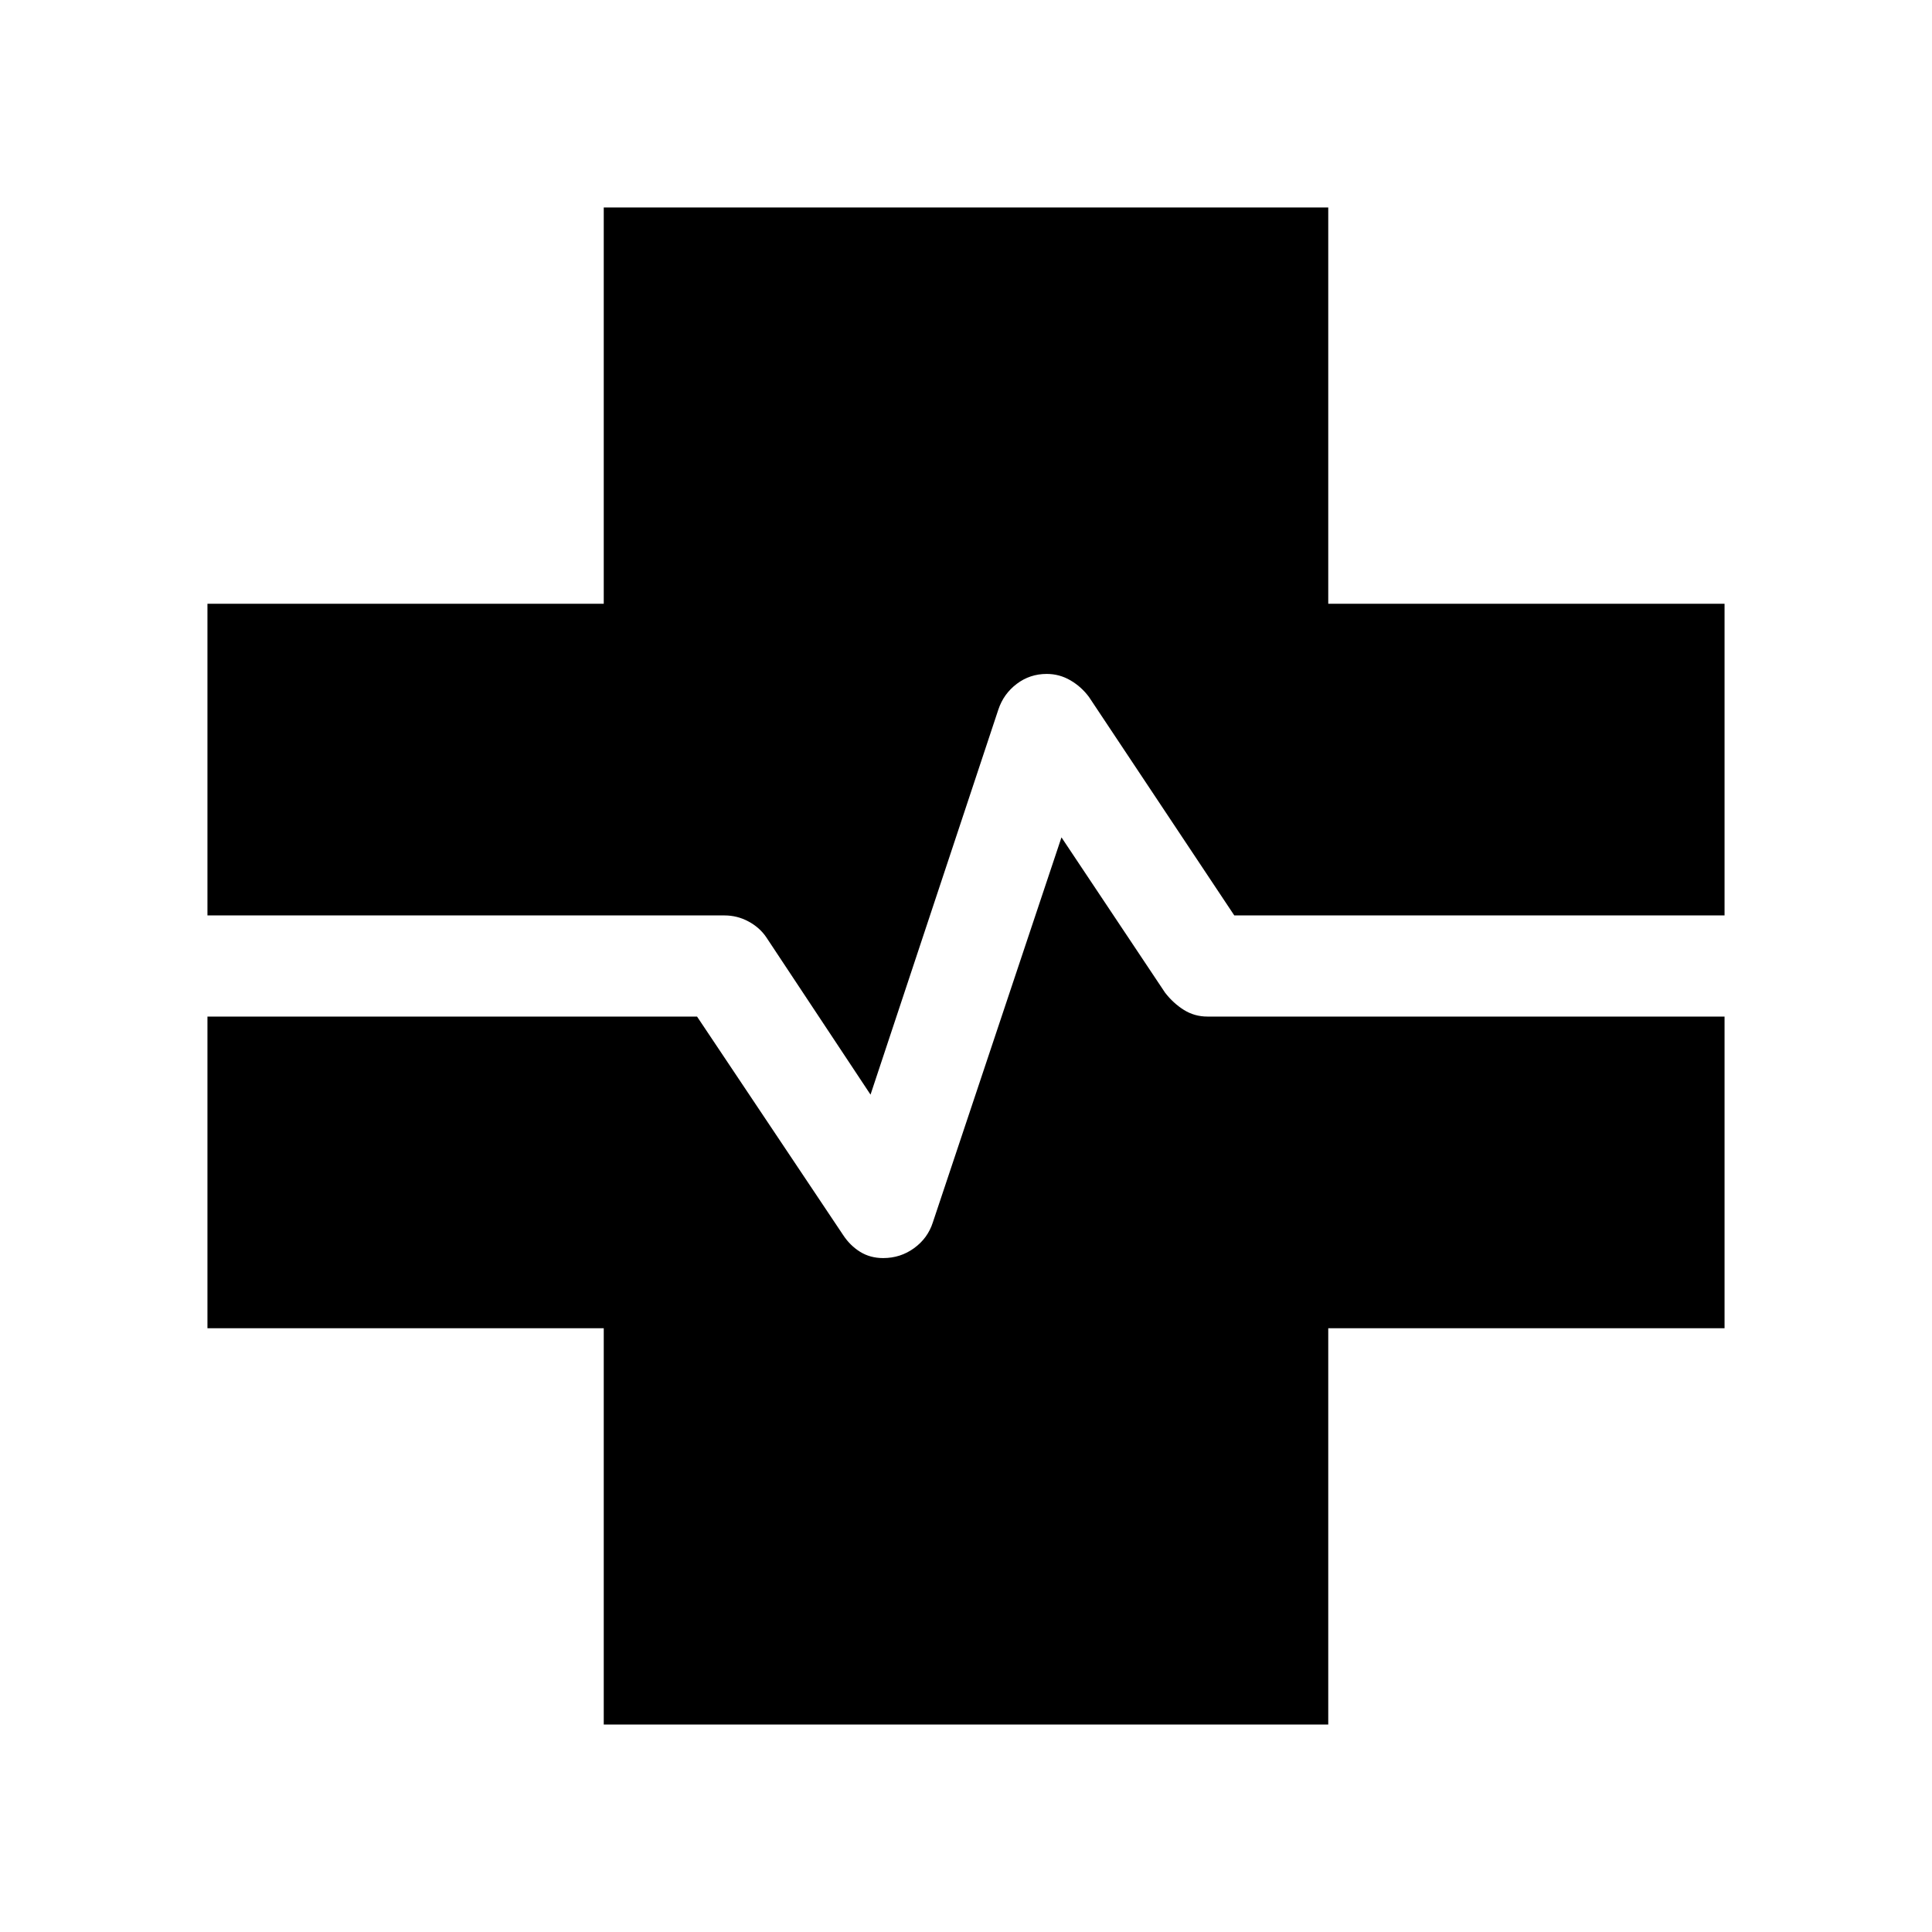 <svg xmlns="http://www.w3.org/2000/svg" height="40" viewBox="0 -960 960 960" width="40"><path d="M300-103.08V-300H103.08v-154.87h243.28l72.56 108.51q3.44 5.26 8.45 8.37 5.01 3.12 11.48 3.12 8.59 0 15.37-4.94 6.78-4.93 9.29-12.75l63.93-191.36 51.48 77.18q4.1 5.29 9.37 8.58 5.28 3.29 11.71 3.29h256.92V-300H660v196.92H300Zm132.56-313-51.82-78.23q-3.29-4.85-8.85-7.83-5.56-2.99-11.89-2.99H103.08V-660H300v-196.92h360V-660h196.92v154.87H613.31l-72.18-108.51q-3.79-5.13-9.25-8.31-5.46-3.18-11.76-3.18-8.38 0-14.9 4.94-6.52 4.93-9.14 12.75l-63.52 191.36Z"/></svg>